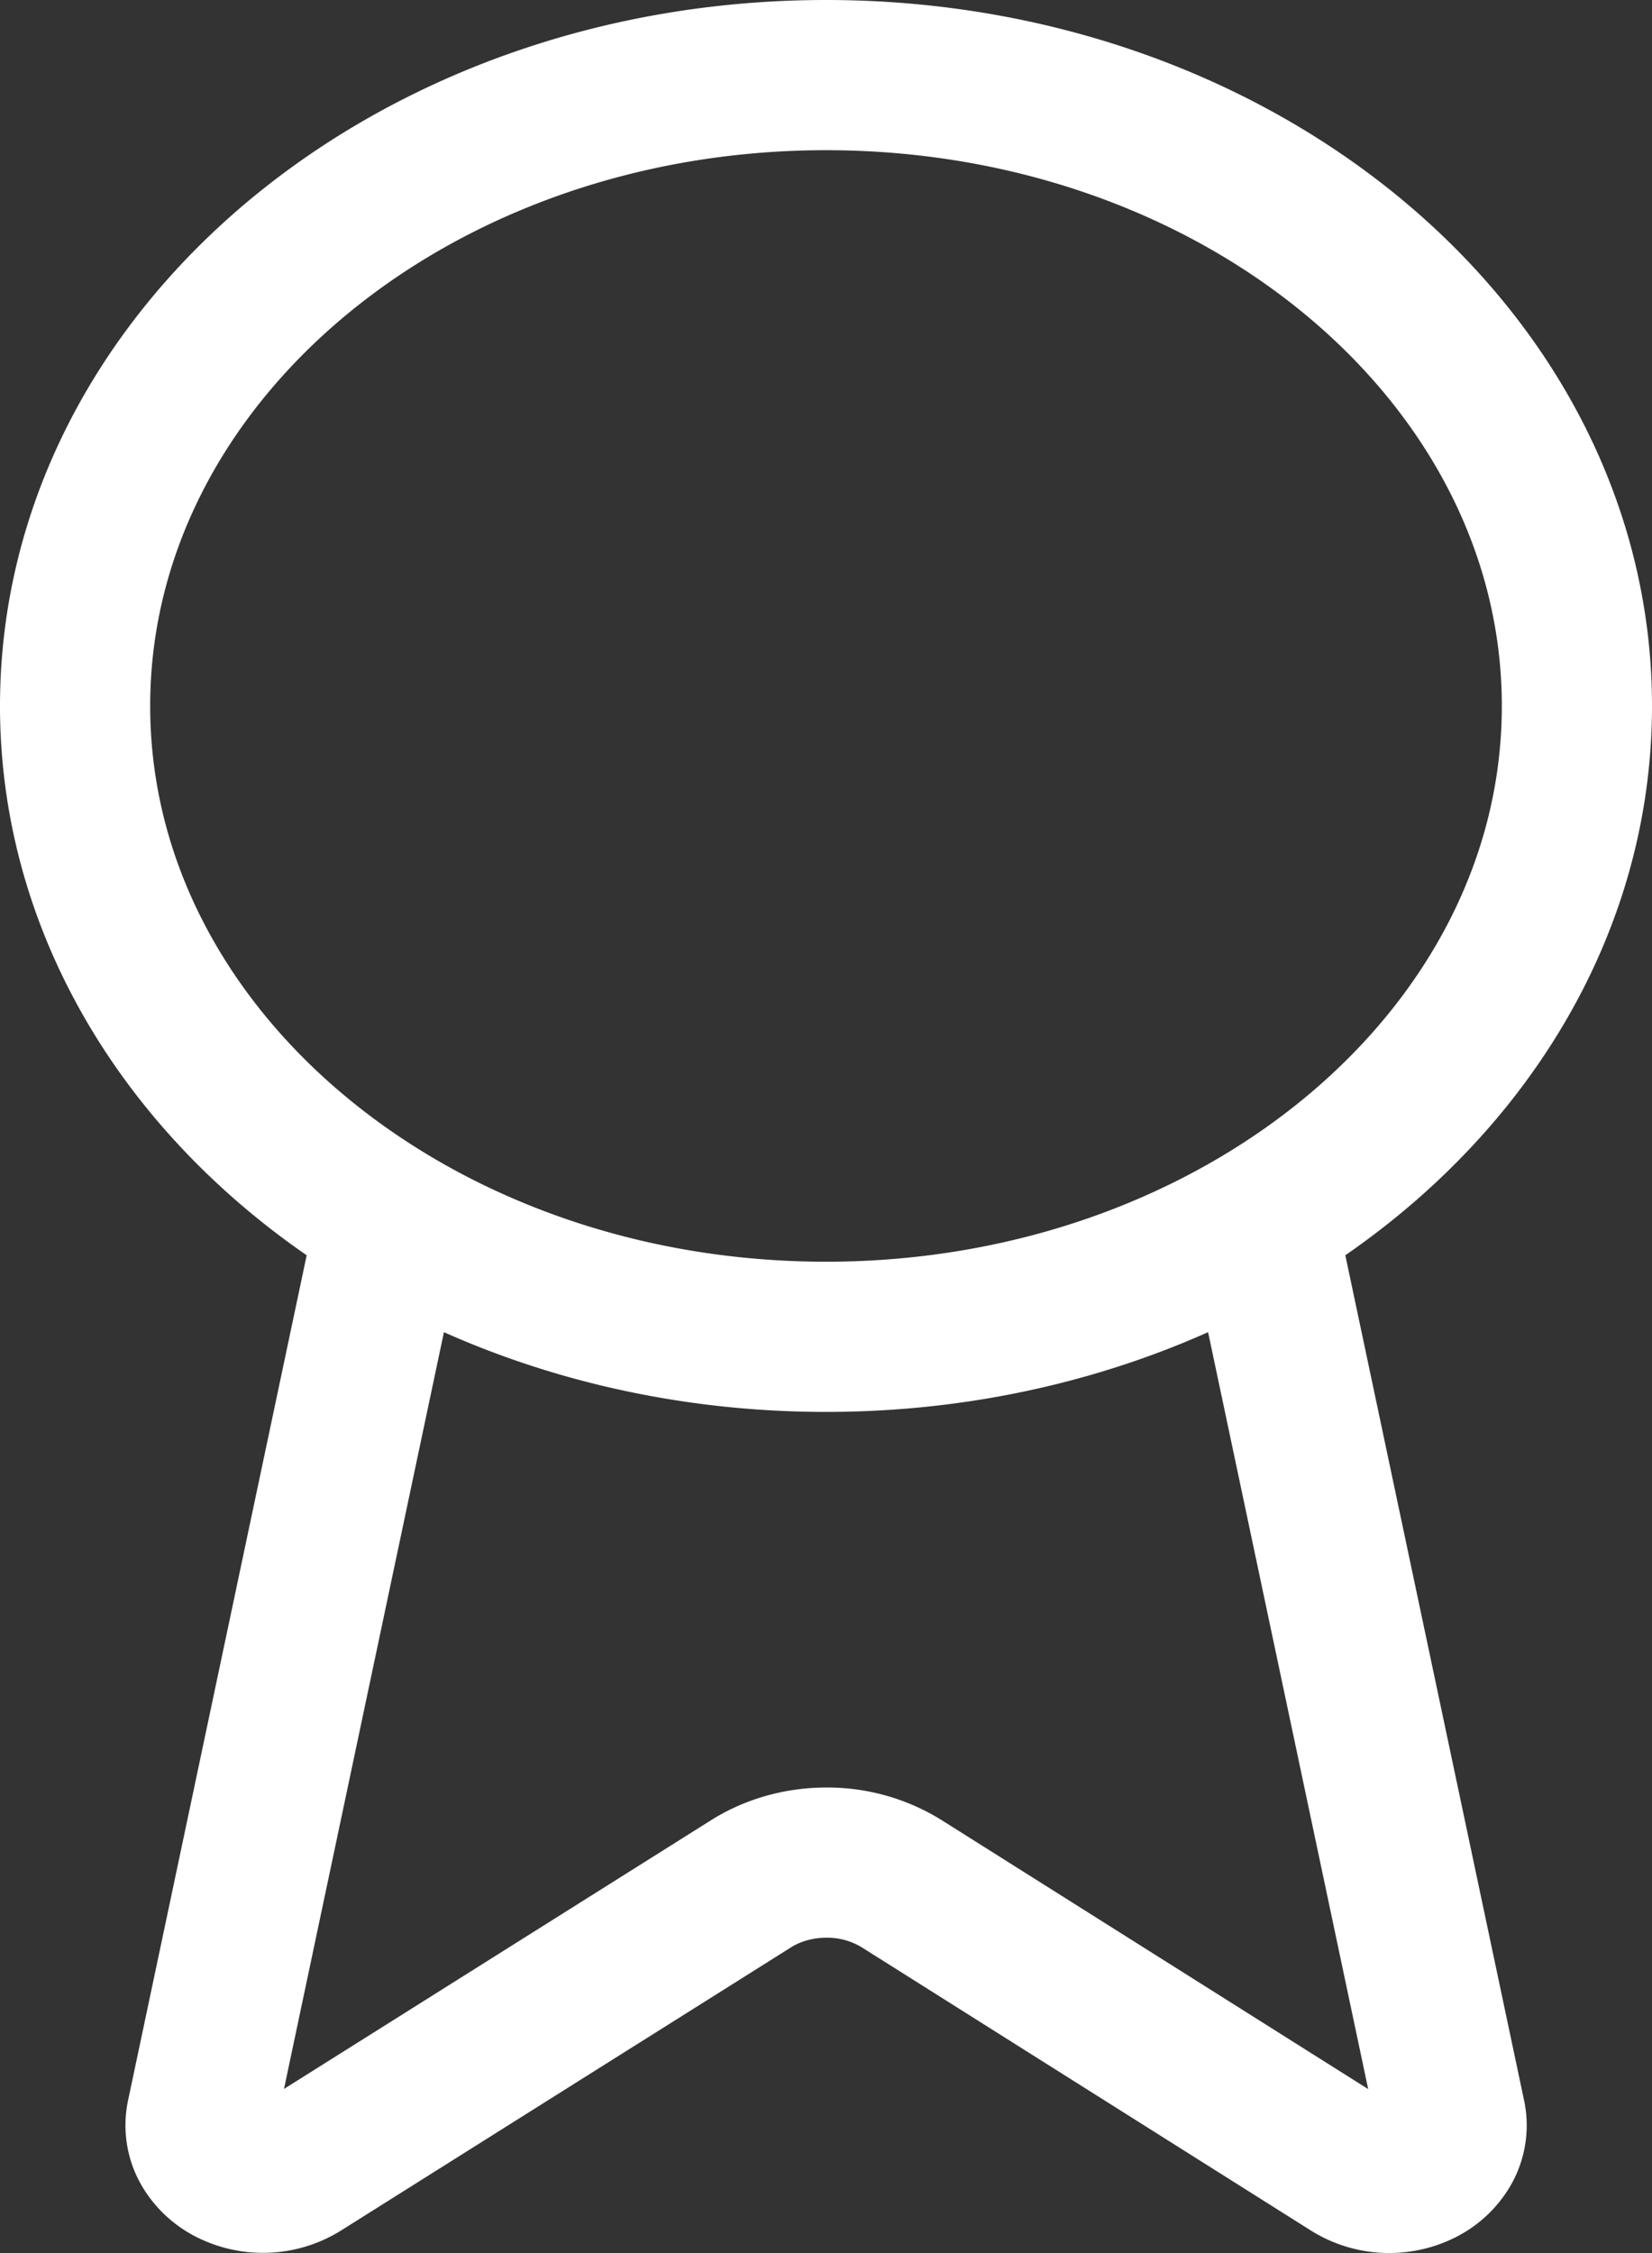<svg width="22" height="30" fill="none" xmlns="http://www.w3.org/2000/svg"><rect width="100%" height="100%" fill="#333333" stroke="none"/><path d="m16.795 16.247 2.525 11.936a.6.6 0 0 1-.067.414.764.764 0 0 1-.336.308.965.965 0 0 1-.947-.064l-5.967-3.762a1.884 1.884 0 0 0-.997-.278c-.36 0-.71.098-.998.278l-5.976 3.76a.965.965 0 0 1-.946.064.764.764 0 0 1-.336-.306.6.6 0 0 1-.068-.414l2.523-11.936M21 9.4c0 4.64-4.477 8.4-10 8.4S1 14.04 1 9.4C1 4.76 5.477 1 11 1s10 3.76 10 8.4z" stroke="#fff" stroke-width="2" stroke-linecap="round" stroke-linejoin="round"/></svg>